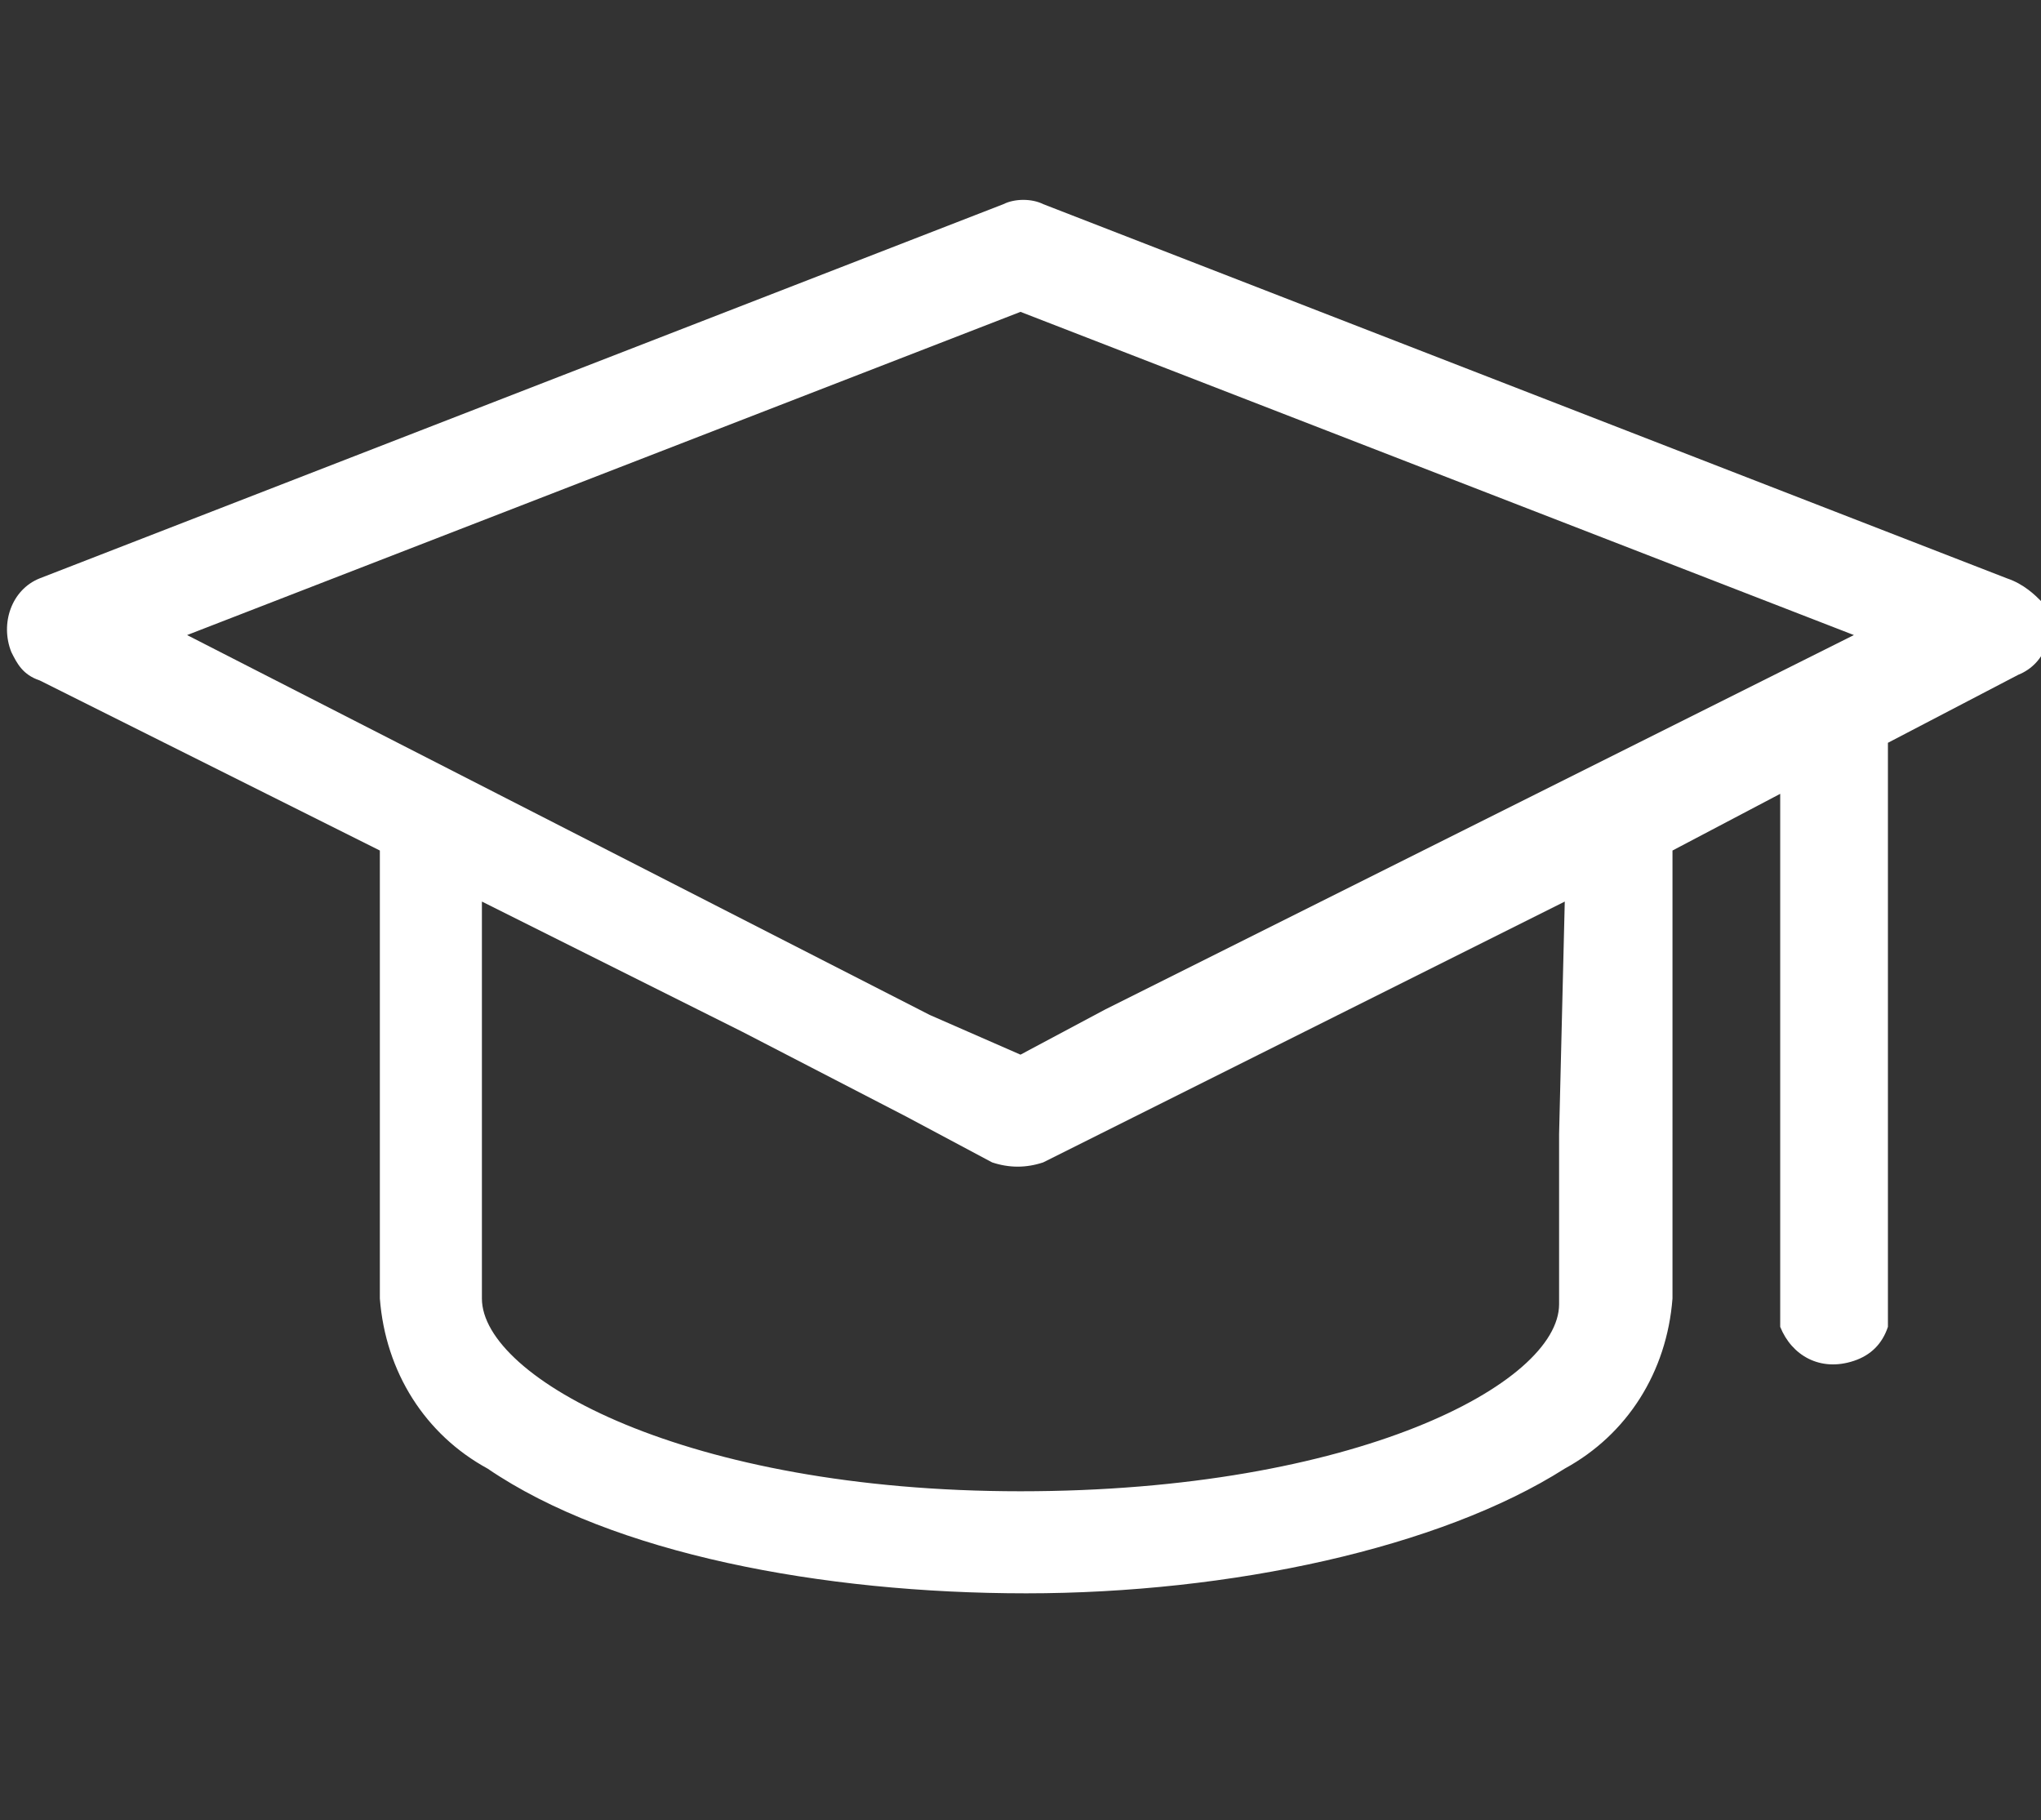 <?xml version="1.0" encoding="utf-8"?>
<!-- Generator: Adobe Illustrator 24.3.0, SVG Export Plug-In . SVG Version: 6.00 Build 0)  -->
<svg version="1.1" id="Layer_1" xmlns="http://www.w3.org/2000/svg" xmlns:xlink="http://www.w3.org/1999/xlink" x="0px" y="0px"
	 viewBox="0 0 36 32.1" style="enable-background:new 0 0 36 32.1;" xml:space="preserve">
<rect x="0" y="0" width="36" height="32.1" fill="#333333" stroke="none"/>
<style type="text/css">
	.st0{fill:#FFFFFF;}
</style>
<path class="st0" d="M35.4,10.2l-17-6.6c-0.2-0.1-0.5-0.1-0.7,0l-17,6.6C0.2,10.4,0,11,0.2,11.5c0.1,0.2,0.2,0.4,0.5,0.5L6.7,15v7.9
	c0.1,1.3,0.8,2.4,1.9,3c2.2,1.5,5.9,2.2,9.5,2.2s7.3-0.8,9.5-2.2c1.1-0.6,1.8-1.7,1.9-3V15l1.9-1v9.4c0.2,0.5,0.7,0.8,1.3,0.6
	c0.3-0.1,0.5-0.3,0.6-0.6V13.1l2.3-1.2c0.5-0.2,0.7-0.8,0.4-1.3C35.9,10.5,35.7,10.3,35.4,10.2L35.4,10.2z M3.3,11.2L18,5.5
	l14.7,5.7l-13.2,6.6L18,18.6l-1.6-0.7L3.3,11.2z M27.5,20v3c0,1.4-3.6,3.3-9.5,3.3s-9.5-2-9.5-3.4v-7l4.6,2.3l2.9,1.5l1.5,0.8
	c0.3,0.1,0.6,0.1,0.9,0l1.6-0.8l3-1.5l4.6-2.3L27.5,20z"/>
</svg>
